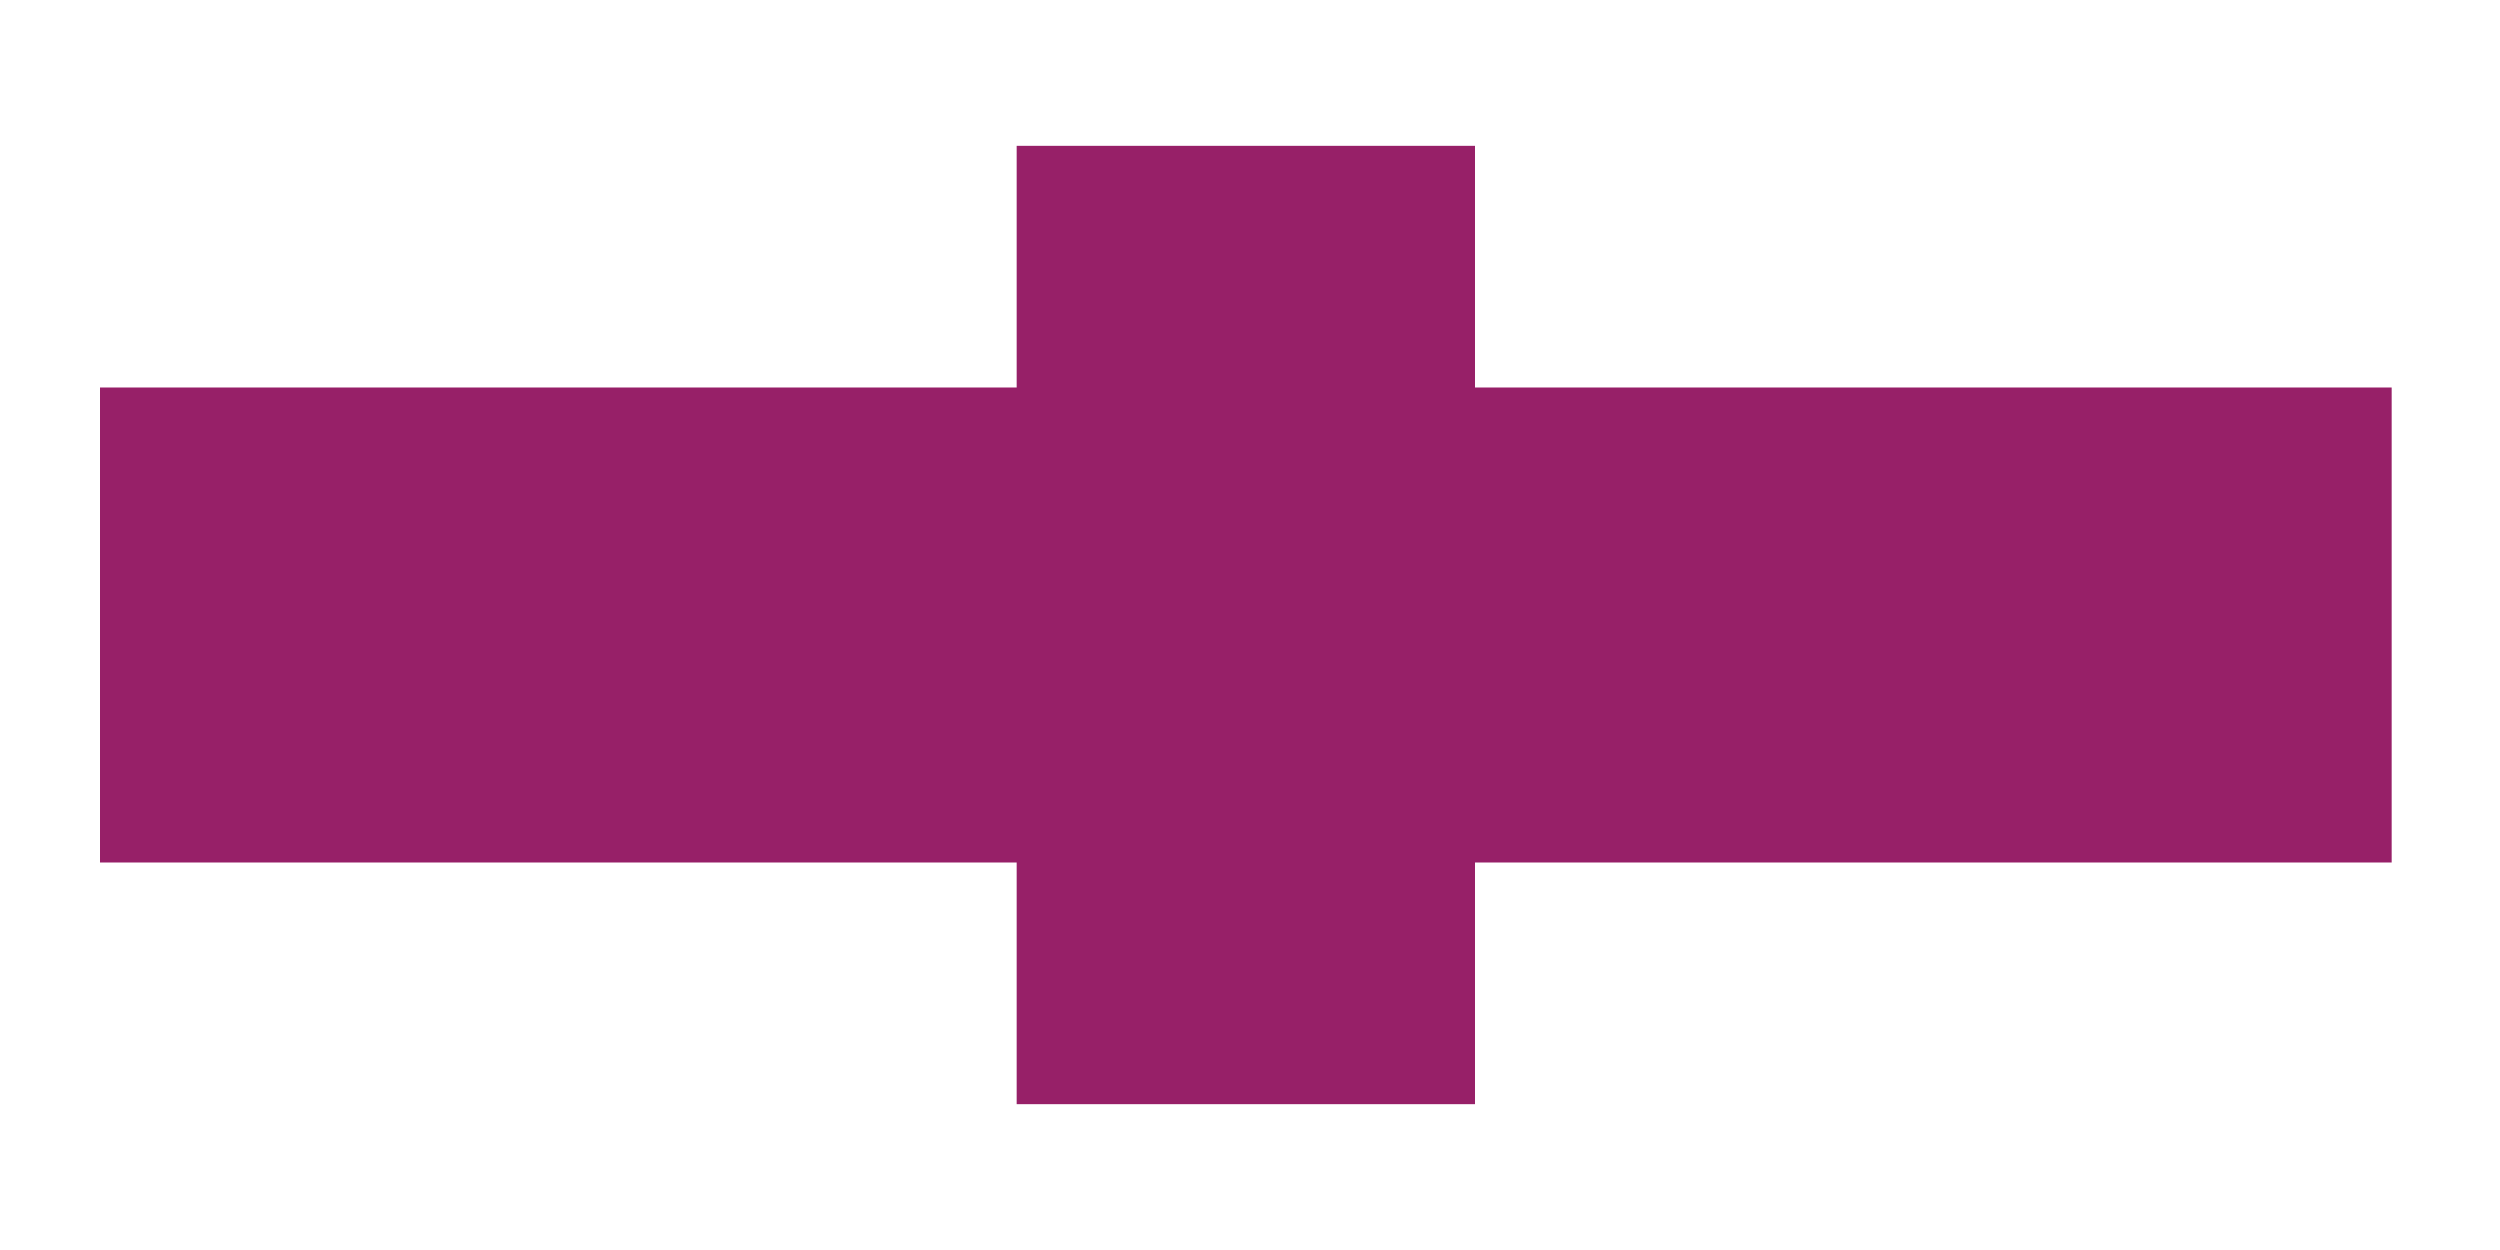 <?xml version="1.0" encoding="utf-8"?>
<!-- Generator: Adobe Illustrator 16.0.0, SVG Export Plug-In . SVG Version: 6.00 Build 0)  -->
<!DOCTYPE svg PUBLIC "-//W3C//DTD SVG 1.1//EN" "http://www.w3.org/Graphics/SVG/1.1/DTD/svg11.dtd">
<svg version="1.1" id="Layer_1" xmlns="http://www.w3.org/2000/svg" xmlns:xlink="http://www.w3.org/1999/xlink" x="0px" y="0px"
	 width="300px" height="150px" viewBox="0 0 300 150" enable-background="new 0 0 300 150" xml:space="preserve">
<polygon fill="#972068" points="232.501,46.5 177,46.5 177,17.5 122,17.5 122,46.5 67.51,46.5 12,46.5 12,75 12,103.5 67.51,103.5 
	122,103.5 122,132.5 177,132.5 177,103.5 232.501,103.5 287,103.5 287,75 287,46.5 "/>
</svg>
